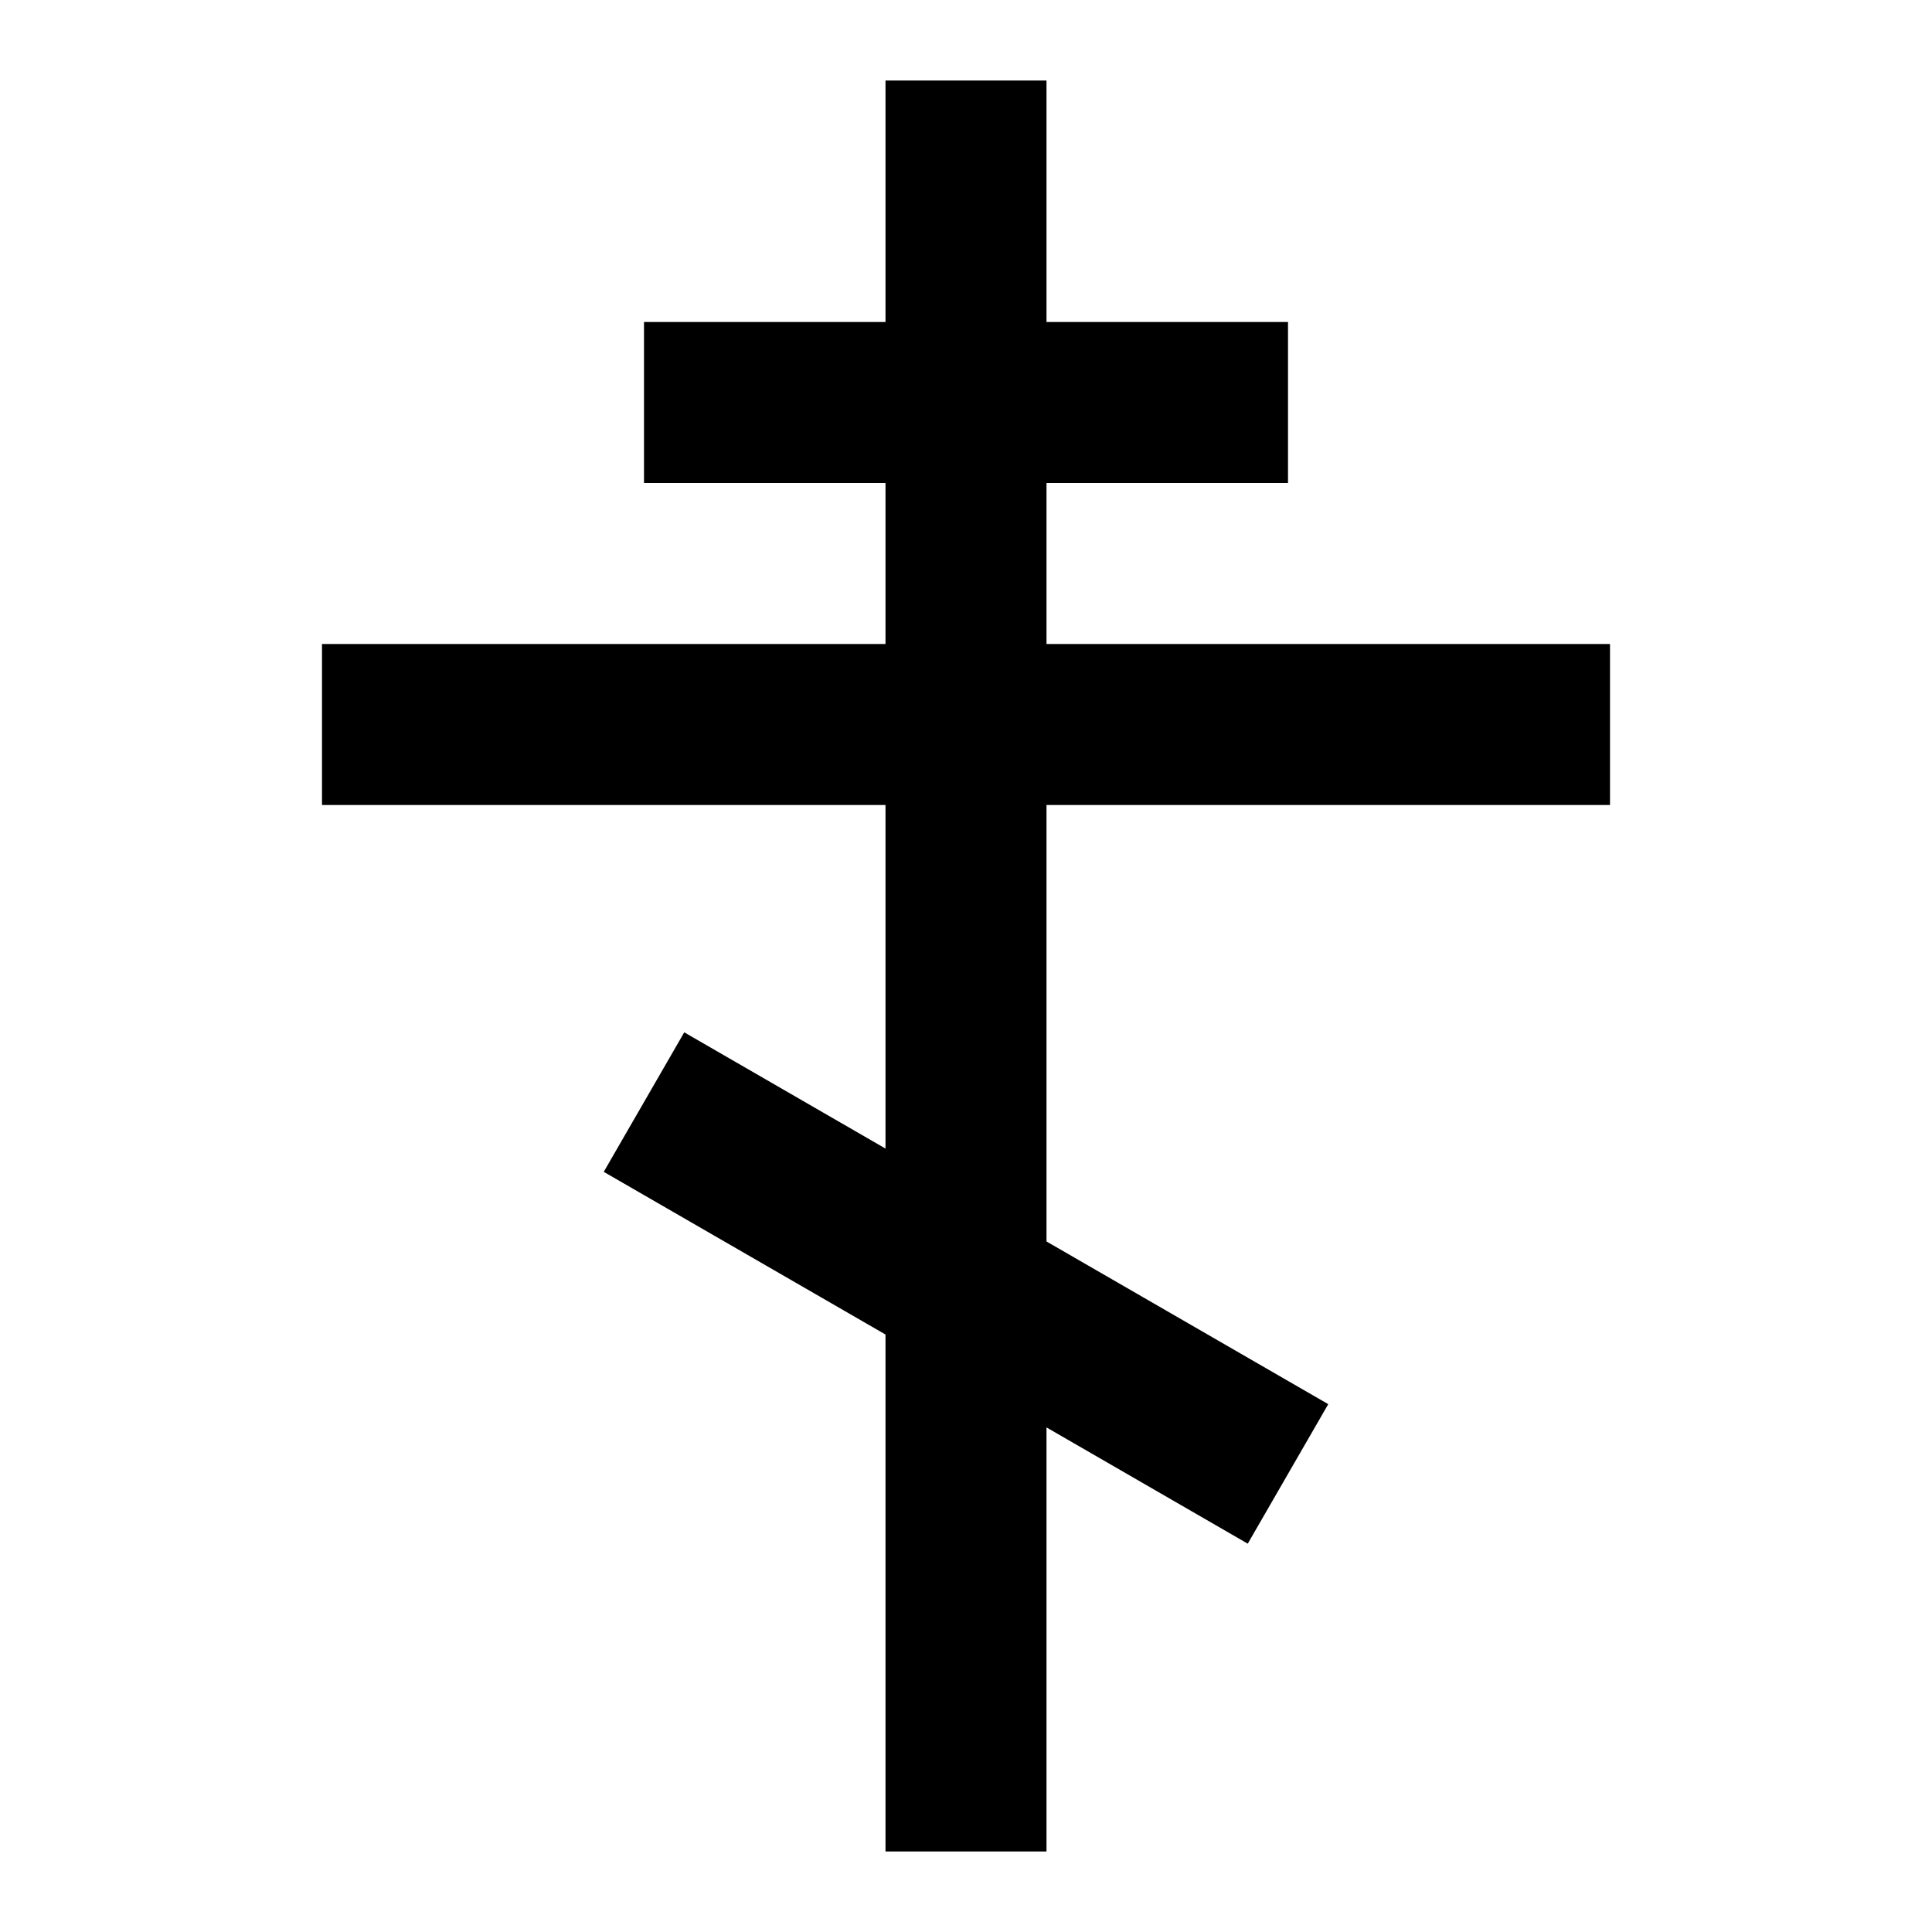 <svg width="24" height="24" viewBox="0 0 24 24" fill="none" xmlns="http://www.w3.org/2000/svg">
<path d="M20 10V8H13V6H16V4H13V1H11V4H8V6H11V8H4V10H11V14.268L8.5 12.824L7.5 14.557L11 16.578V23H13V17.732L15.5 19.176L16.5 17.443L13 15.422V10H20Z" fill="black"/>
</svg>
